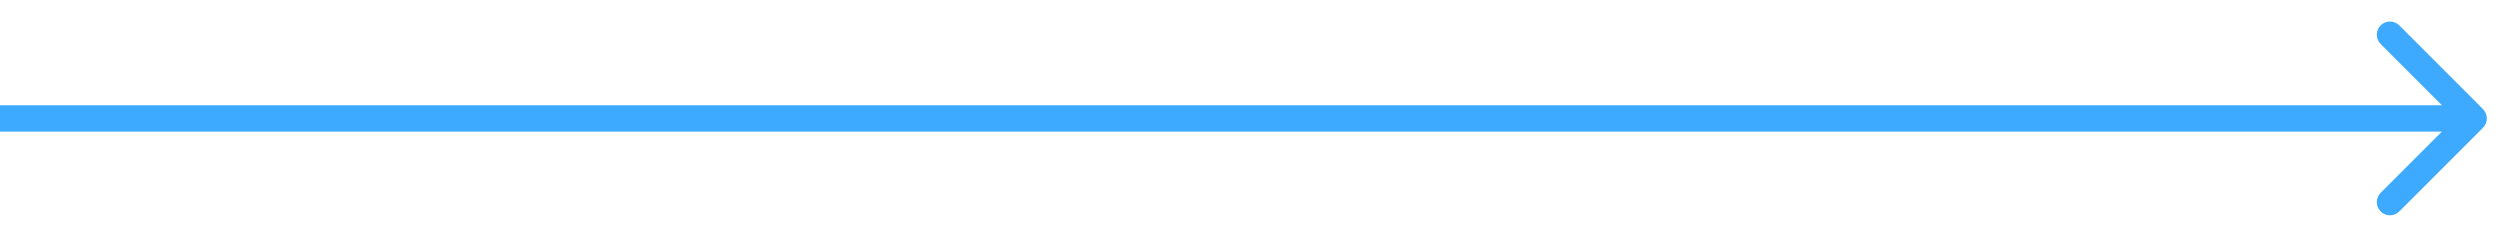 <svg width="95" height="9" viewBox="0 0 95 9" fill="none" xmlns="http://www.w3.org/2000/svg">
<path d="M94.354 4.854C94.549 4.658 94.549 4.342 94.354 4.146L91.172 0.964C90.976 0.769 90.66 0.769 90.465 0.964C90.269 1.16 90.269 1.476 90.465 1.672L93.293 4.5L90.465 7.328C90.269 7.524 90.269 7.84 90.465 8.036C90.66 8.231 90.976 8.231 91.172 8.036L94.354 4.854ZM0 5H94V4H0V5Z" fill="#3eaaff"/>
</svg>
